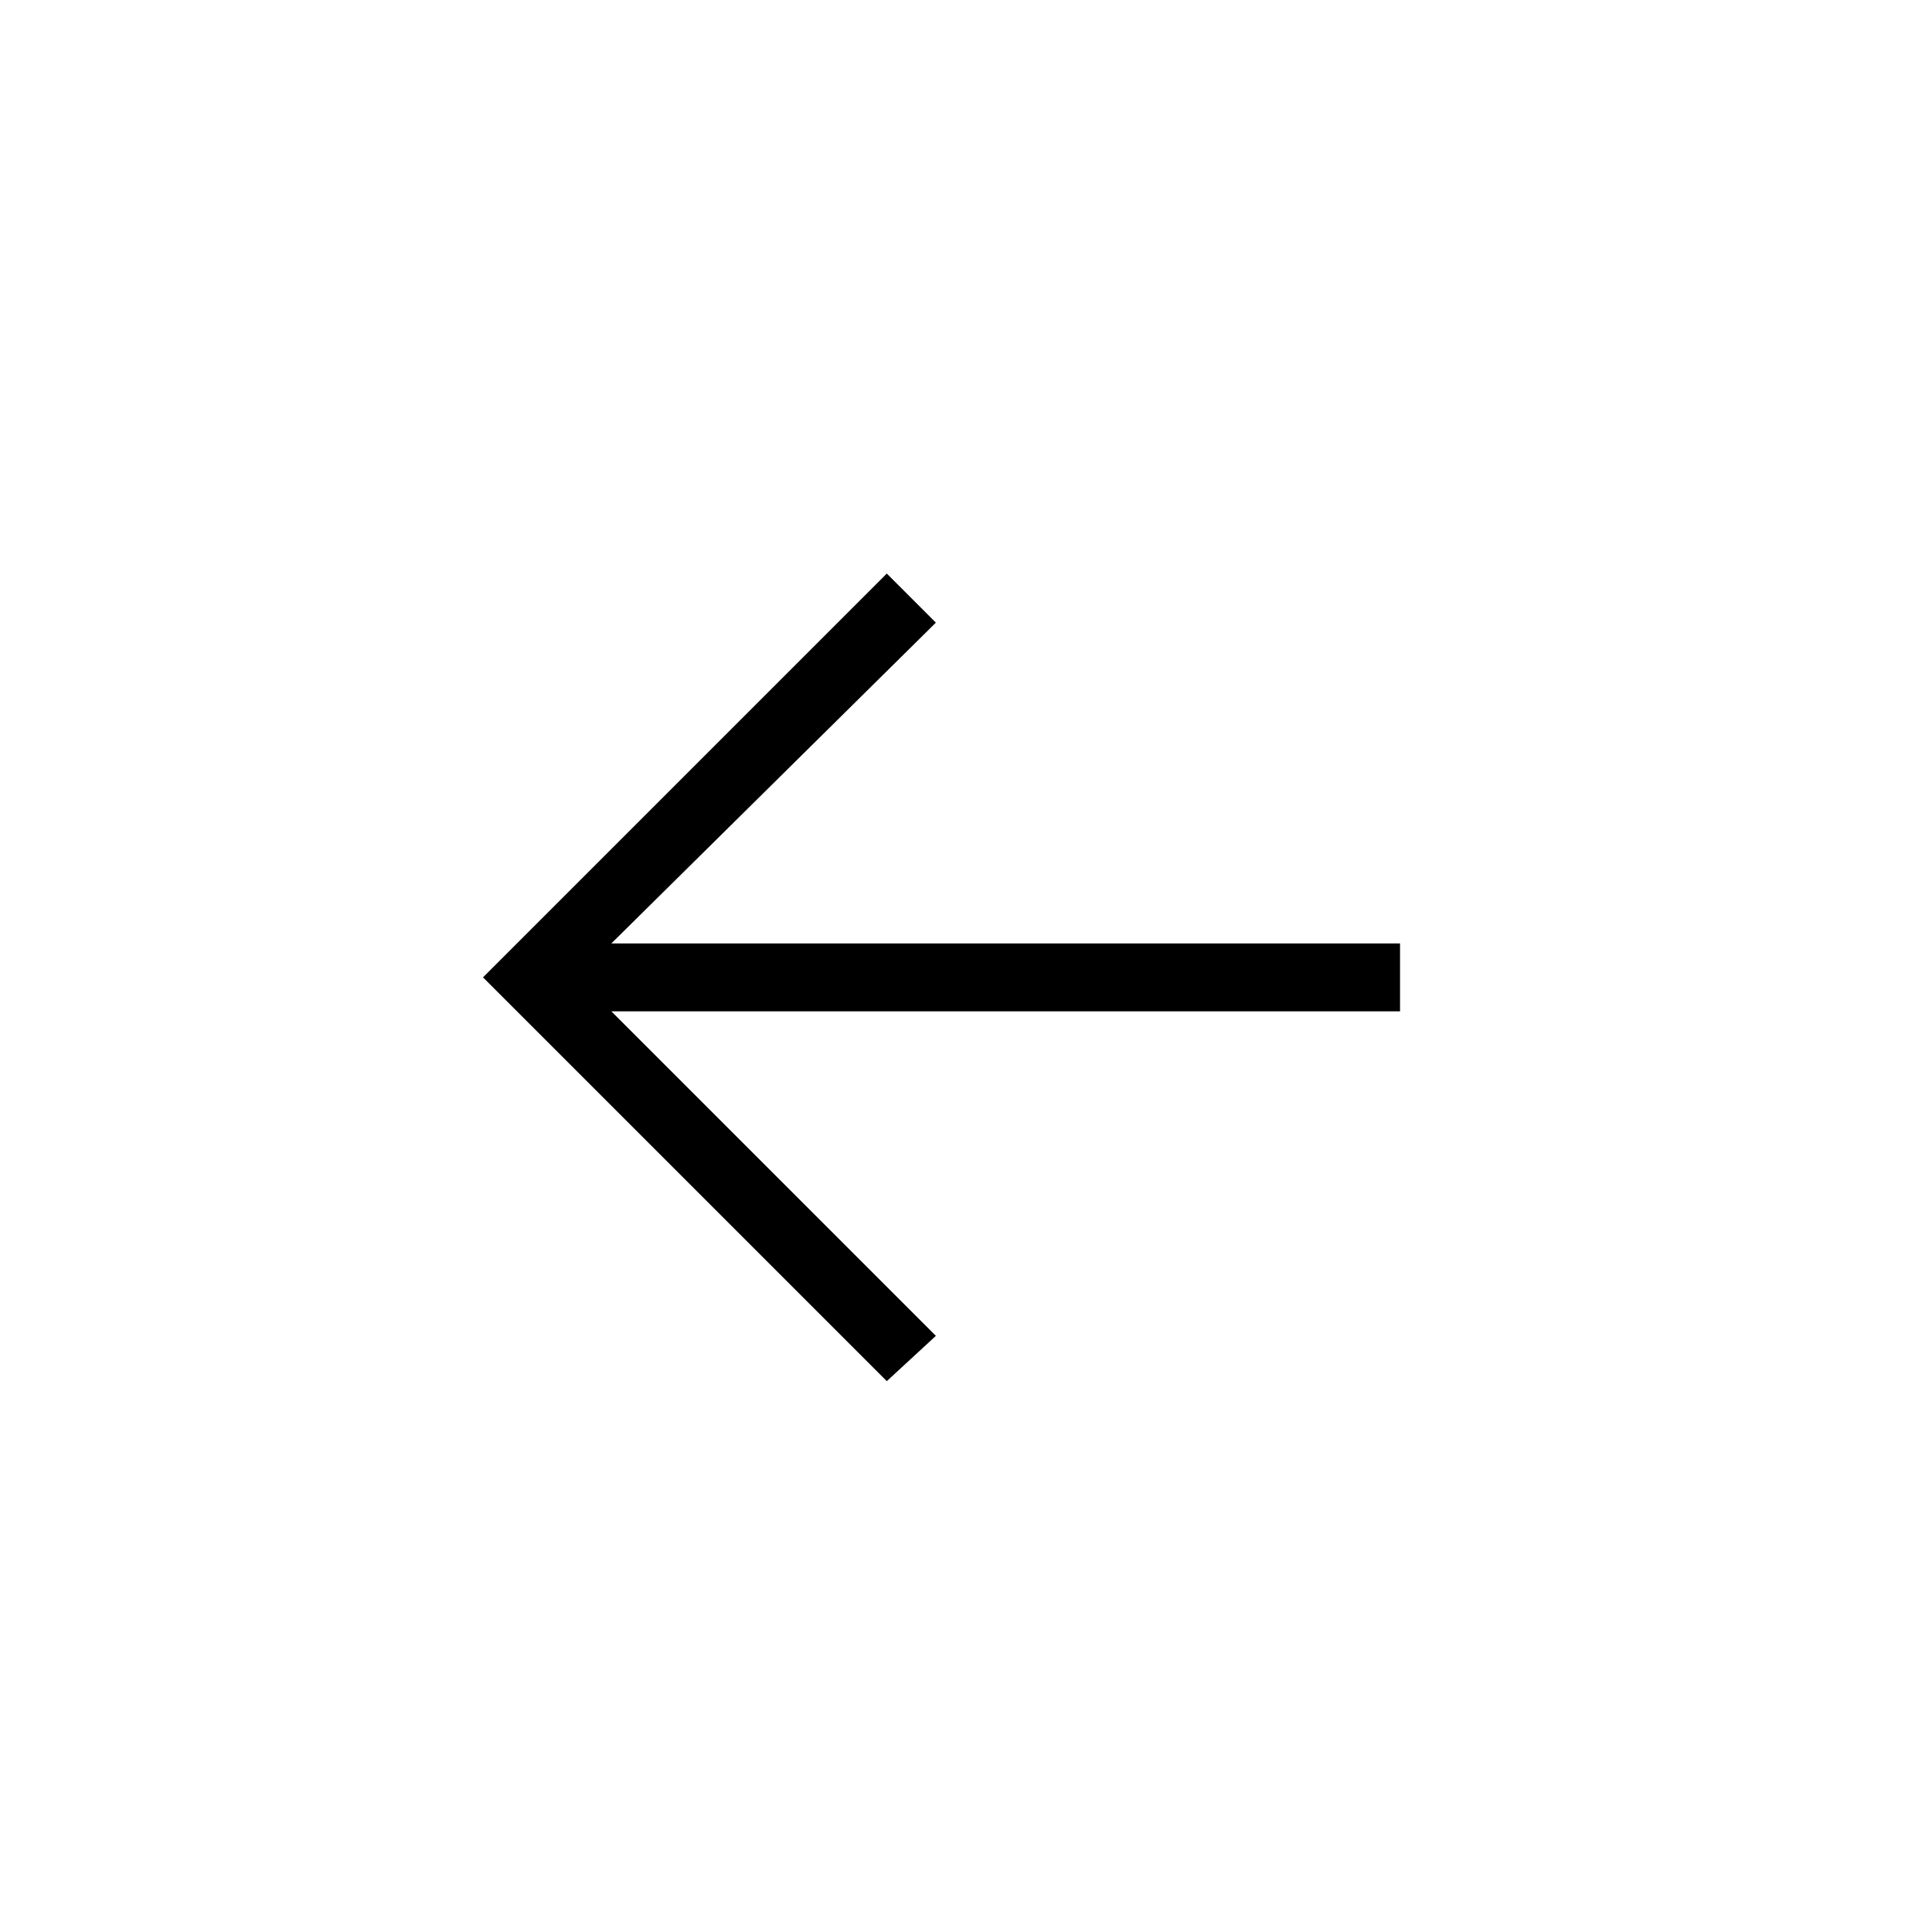 <?xml version="1.0" encoding="utf-8"?>
<!-- Generated by IcoMoon.io -->
<!DOCTYPE svg PUBLIC "-//W3C//DTD SVG 1.1//EN" "http://www.w3.org/Graphics/SVG/1.1/DTD/svg11.dtd">
<svg version="1.1" xmlns="http://www.w3.org/2000/svg" xmlns:xlink="http://www.w3.org/1999/xlink" width="32" height="32" viewBox="0 0 32 32">
<path d="M14.688 9.5l0.813 0.813-5.375 5.313h13.063v1.125h-13.063l5.375 5.375-0.813 0.75-6.688-6.688z"></path>
</svg>
